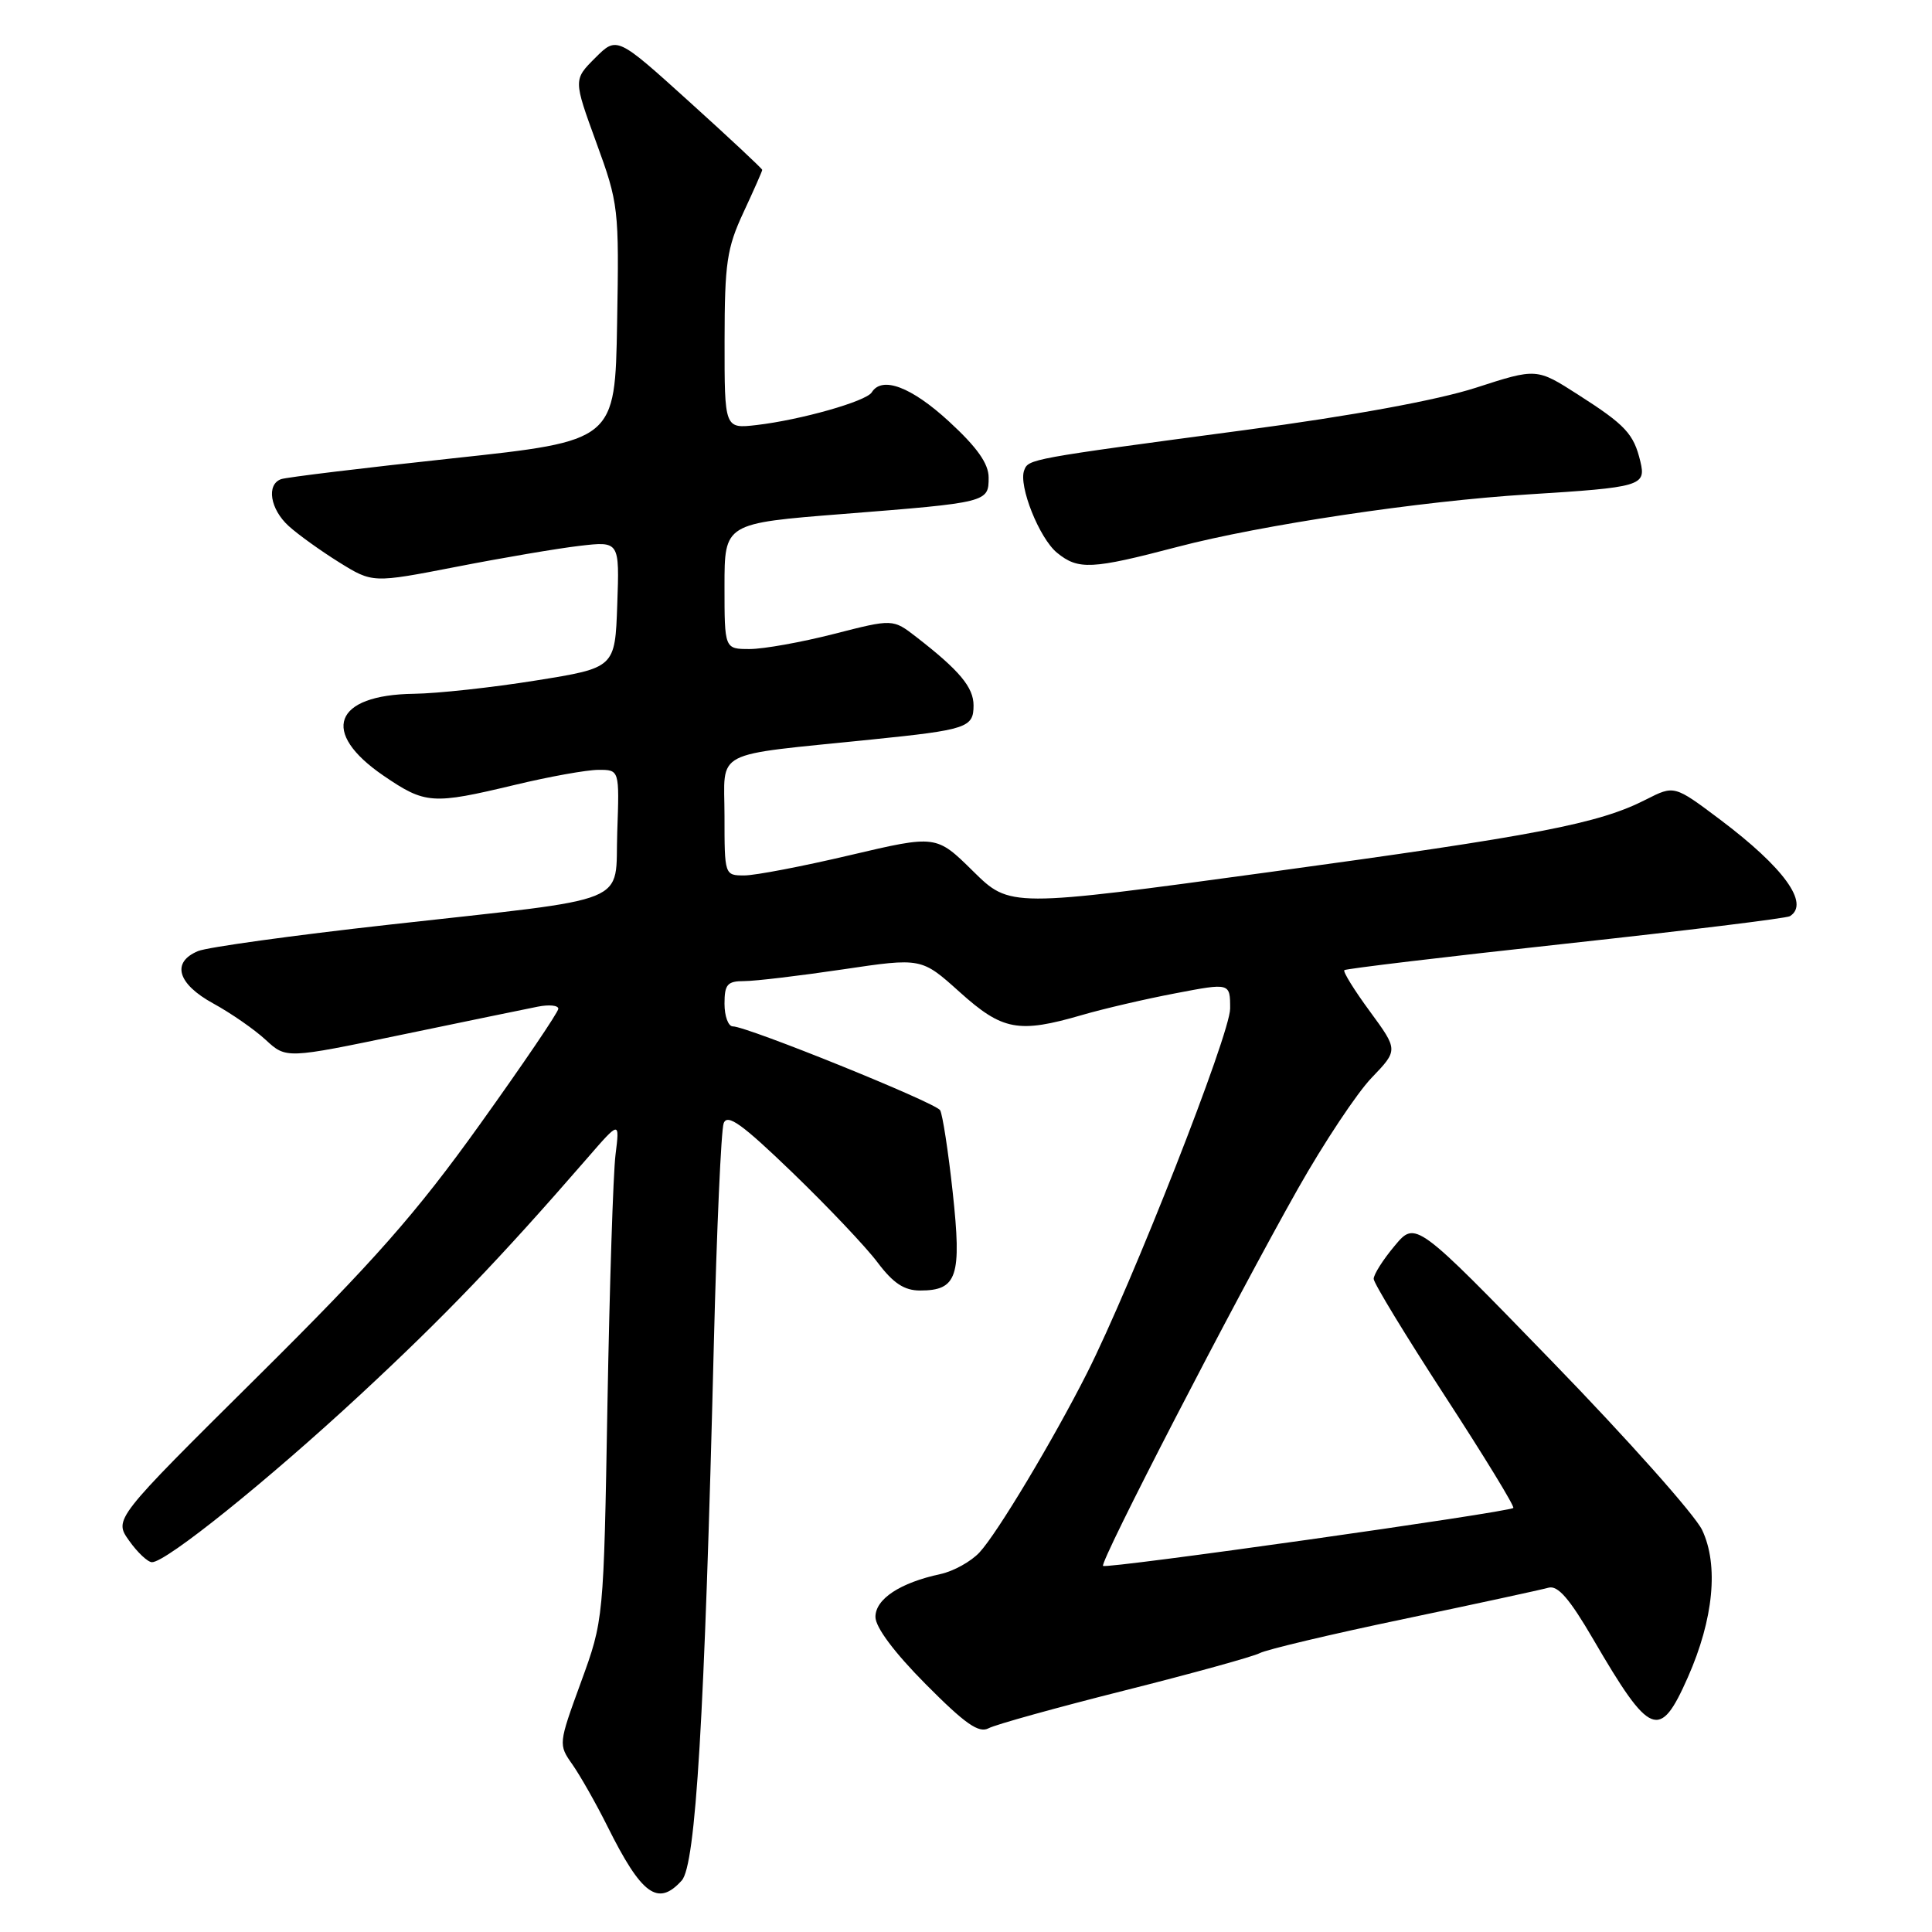 <?xml version="1.0" encoding="UTF-8" standalone="no"?>
<!DOCTYPE svg PUBLIC "-//W3C//DTD SVG 1.1//EN" "http://www.w3.org/Graphics/SVG/1.1/DTD/svg11.dtd" >
<svg xmlns="http://www.w3.org/2000/svg" xmlns:xlink="http://www.w3.org/1999/xlink" version="1.1" viewBox="0 0 256 256">
 <g >
 <path fill="currentColor"
d=" M 90.33 249.18 C 92.19 247.13 93.36 227.66 94.59 178.00 C 94.97 162.88 95.55 149.75 95.89 148.84 C 96.37 147.53 98.30 148.91 105.00 155.37 C 109.67 159.88 114.76 165.24 116.29 167.29 C 118.36 170.04 119.82 171.00 121.92 171.00 C 126.84 171.00 127.45 169.16 126.24 157.99 C 125.65 152.54 124.89 147.64 124.57 147.11 C 123.94 146.09 98.99 136.00 97.10 136.00 C 96.50 136.00 96.00 134.65 96.00 133.00 C 96.00 130.43 96.38 130.00 98.62 130.00 C 100.06 130.00 105.94 129.30 111.67 128.45 C 122.10 126.90 122.10 126.90 127.16 131.45 C 132.83 136.55 134.94 136.95 143.39 134.49 C 146.24 133.66 151.83 132.36 155.79 131.61 C 163.00 130.23 163.00 130.23 163.00 133.64 C 163.00 137.02 150.01 170.10 144.03 181.95 C 139.58 190.75 132.14 203.18 129.79 205.70 C 128.67 206.91 126.34 208.20 124.62 208.57 C 119.27 209.72 116.00 211.87 116.00 214.25 C 116.00 215.62 118.50 218.97 122.67 223.17 C 127.89 228.43 129.70 229.70 131.00 229.00 C 131.92 228.51 140.02 226.26 149.00 224.00 C 157.98 221.74 166.04 219.51 166.92 219.05 C 167.79 218.58 176.38 216.54 186.00 214.53 C 195.63 212.51 204.26 210.64 205.18 210.38 C 206.42 210.03 207.97 211.83 211.11 217.21 C 218.67 230.18 219.92 230.68 223.65 222.25 C 227.06 214.54 227.75 207.39 225.54 202.73 C 224.60 200.75 215.68 190.72 205.70 180.44 C 187.57 161.75 187.57 161.75 184.79 165.09 C 183.25 166.92 182.01 168.89 182.02 169.46 C 182.03 170.03 186.28 177.01 191.46 184.98 C 196.64 192.94 200.72 199.61 200.52 199.81 C 199.96 200.38 146.58 207.92 146.16 207.49 C 145.68 207.02 163.53 172.48 171.99 157.50 C 175.41 151.45 179.80 144.84 181.74 142.82 C 185.27 139.14 185.27 139.14 181.52 134.02 C 179.45 131.21 177.93 128.75 178.13 128.55 C 178.33 128.36 191.51 126.78 207.42 125.05 C 223.32 123.32 236.71 121.68 237.17 121.40 C 239.84 119.74 236.38 114.96 227.91 108.59 C 221.85 104.04 221.85 104.04 218.11 105.94 C 211.82 109.15 203.81 110.69 168.16 115.56 C 133.82 120.25 133.82 120.25 128.94 115.44 C 124.06 110.63 124.06 110.63 112.65 113.31 C 106.38 114.79 100.07 116.00 98.63 116.00 C 96.01 116.00 96.00 115.96 96.00 108.13 C 96.00 99.18 94.06 100.19 115.50 97.99 C 128.15 96.70 129.00 96.41 129.00 93.47 C 129.00 91.07 127.14 88.84 121.41 84.40 C 118.31 82.00 118.31 82.00 110.50 84.00 C 106.20 85.10 101.18 86.00 99.34 86.00 C 96.00 86.00 96.00 86.00 96.00 77.67 C 96.00 69.34 96.00 69.34 111.75 68.10 C 130.88 66.59 131.00 66.56 131.00 63.28 C 131.00 61.44 129.49 59.29 125.75 55.85 C 120.76 51.26 116.87 49.79 115.51 51.99 C 114.77 53.18 106.10 55.64 100.25 56.32 C 96.00 56.81 96.00 56.81 96.01 45.15 C 96.02 34.85 96.31 32.88 98.51 28.15 C 99.88 25.21 101.00 22.67 101.00 22.51 C 101.00 22.35 96.67 18.30 91.37 13.51 C 81.74 4.80 81.74 4.80 78.86 7.68 C 75.98 10.56 75.98 10.56 79.01 18.88 C 81.97 26.99 82.04 27.58 81.77 42.81 C 81.50 58.42 81.50 58.42 60.00 60.73 C 48.17 62.00 37.94 63.24 37.25 63.49 C 35.27 64.20 35.79 67.46 38.25 69.70 C 39.49 70.83 42.50 72.99 44.94 74.51 C 49.37 77.26 49.37 77.26 60.44 75.11 C 66.52 73.92 73.88 72.67 76.79 72.33 C 82.09 71.71 82.09 71.71 81.79 80.10 C 81.50 88.49 81.50 88.49 71.00 90.17 C 65.22 91.10 57.96 91.89 54.86 91.93 C 44.21 92.07 42.38 97.02 50.83 102.79 C 56.36 106.56 57.27 106.62 68.19 104.01 C 72.76 102.91 77.76 102.01 79.29 102.01 C 82.08 102.00 82.08 102.00 81.79 110.21 C 81.44 120.06 84.38 118.86 51.50 122.53 C 38.85 123.94 27.49 125.51 26.25 126.02 C 22.68 127.50 23.50 130.36 28.25 132.96 C 30.59 134.24 33.72 136.41 35.21 137.79 C 37.92 140.29 37.92 140.29 53.21 137.11 C 61.62 135.36 69.74 133.69 71.25 133.39 C 72.76 133.09 73.99 133.21 73.98 133.67 C 73.97 134.13 69.29 141.03 63.58 149.00 C 55.16 160.76 49.60 167.07 34.14 182.40 C 15.08 201.30 15.08 201.30 17.11 204.15 C 18.22 205.72 19.59 207.00 20.14 207.00 C 22.02 207.00 35.45 196.20 47.71 184.83 C 58.90 174.45 66.19 166.85 77.81 153.47 C 82.12 148.50 82.12 148.50 81.56 153.00 C 81.25 155.47 80.77 170.36 80.49 186.08 C 79.99 214.65 79.99 214.65 76.98 222.90 C 73.99 231.09 73.98 231.16 75.86 233.82 C 76.89 235.30 78.98 238.97 80.49 242.00 C 85.02 251.10 87.18 252.67 90.33 249.18 Z  M 156.00 72.47 C 167.07 69.56 188.23 66.39 202.50 65.51 C 217.44 64.58 218.13 64.38 217.36 61.17 C 216.48 57.48 215.40 56.32 209.10 52.29 C 203.61 48.77 203.61 48.77 195.55 51.38 C 190.46 53.02 179.22 55.09 165.00 56.98 C 136.30 60.81 136.28 60.82 135.71 62.32 C 134.93 64.35 137.72 71.34 140.07 73.25 C 142.88 75.54 144.65 75.45 156.00 72.47 Z "/>
</g>
</svg>